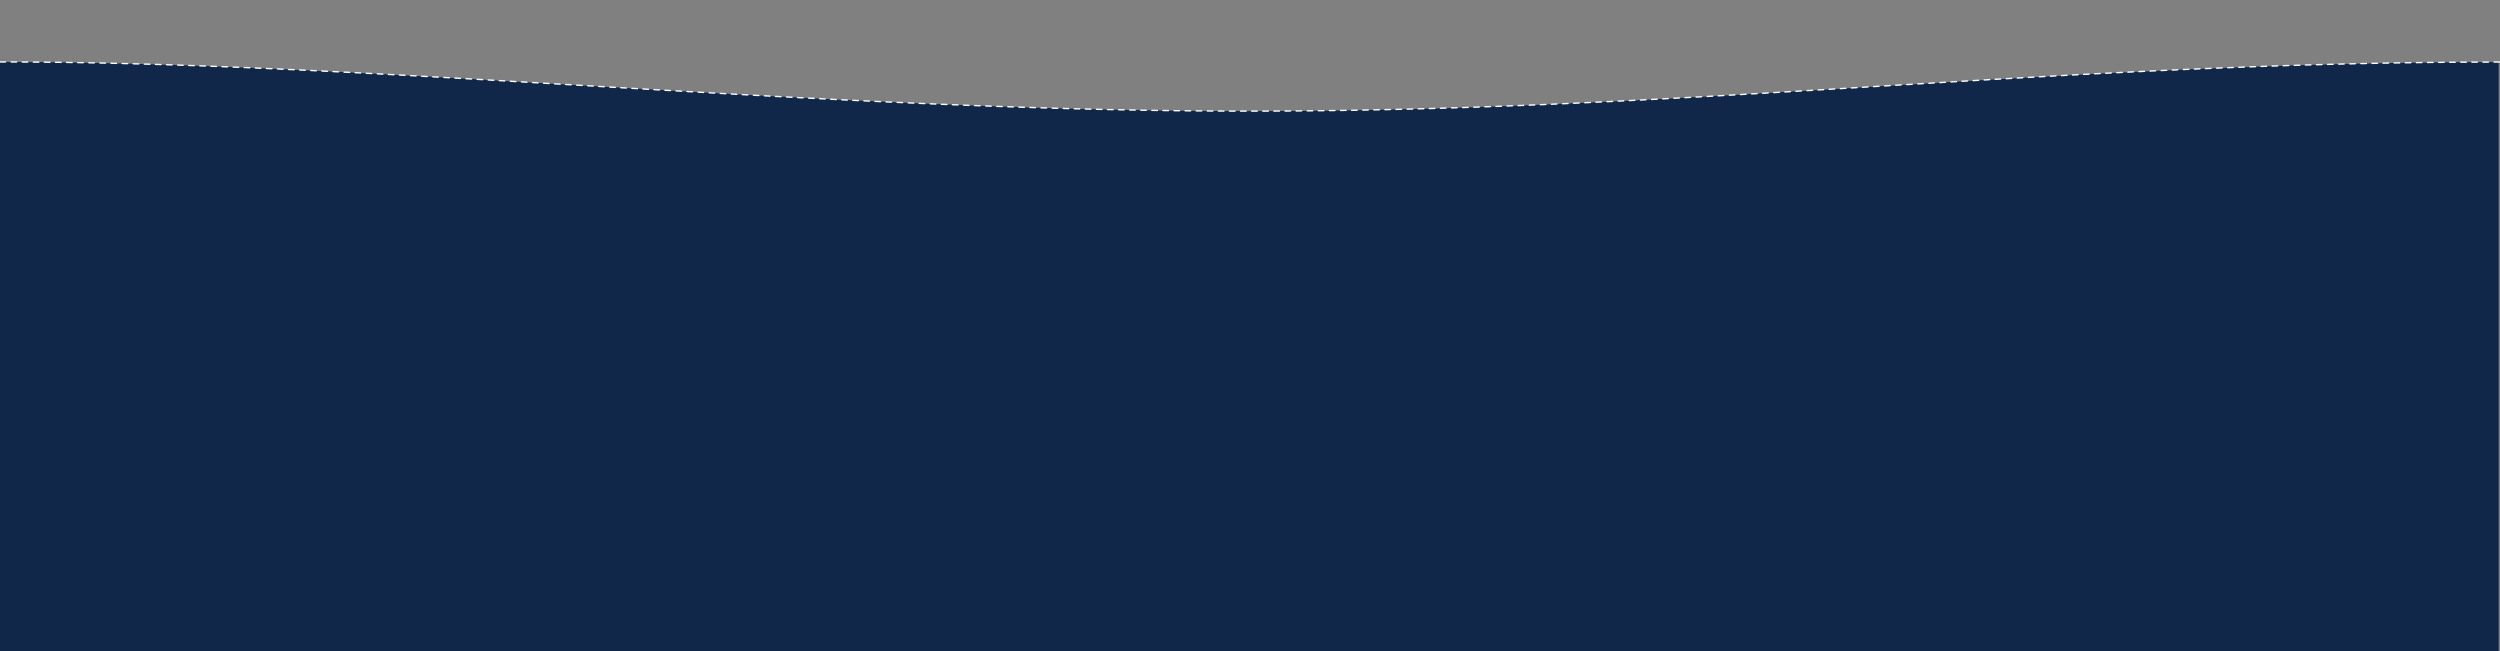 <?xml version="1.0" encoding="utf-8"?>
<!-- Generator: Adobe Illustrator 25.0.1, SVG Export Plug-In . SVG Version: 6.00 Build 0)  -->
<svg version="1.1" id="Layer_1" xmlns="http://www.w3.org/2000/svg" xmlns:xlink="http://www.w3.org/1999/xlink" x="0px" y="0px"
	 viewBox="0 0 5085.211 1325.059" style="enable-background:new 0 0 5085.211 1325.059;" xml:space="preserve">
<rect x="0" y="0" width="5085.211" height="1325.059" fill="#808080" stroke="none"/>
<style type="text/css">
	.st0{fill:#102749;}
	.st1{fill:#FFFFFF;}
	.st2{fill:none;stroke:#FFFFFF;stroke-width:2.835;stroke-linecap:round;stroke-miterlimit:6;stroke-dasharray:11.293,11.293;}
</style>
<path class="st0" d="M5082.52,126.004v1199.055H0V126.004c767.008,0,1645.04,100.038,2542.451,100.038
	c897.408,0,1638.711-99.807,2542.76-99.807"/>
<g>
	<path class="st1" d="M2546.052,227.459c-0.783,0-1.417-0.634-1.418-1.417c0-0.782,0.634-1.417,1.417-1.417
		c3.766-0.001,7.53-0.004,11.291-0.009c0.783-0.001,1.418,0.633,1.419,1.416c0.001,0.782-0.633,1.418-1.416,1.419
		C2553.584,227.455,2549.82,227.458,2546.052,227.459z M2534.76,227.457C2534.76,227.457,2534.76,227.457,2534.76,227.457
		c-3.767-0.002-7.531-0.006-11.295-0.012c-0.783-0.001-1.417-0.637-1.416-1.419c0.001-0.782,0.636-1.416,1.417-1.416
		c0.001,0,0.001,0,0.002,0c3.763,0.006,7.527,0.01,11.291,0.012c0.783,0.001,1.417,0.636,1.417,1.418
		S2535.542,227.457,2534.76,227.457z M2568.637,227.432c-0.781,0-1.415-0.632-1.417-1.415s0.631-1.418,1.415-1.42
		c3.767-0.008,7.53-0.018,11.291-0.029c0.001,0,0.003,0,0.005,0c0.78,0,1.415,0.631,1.417,1.412c0.002,0.783-0.63,1.42-1.413,1.422
		c-3.762,0.012-7.526,0.022-11.294,0.03C2568.639,227.432,2568.638,227.432,2568.637,227.432z M2512.176,227.422
		c-0.001,0-0.002,0-0.003,0c-3.764-0.01-7.527-0.021-11.291-0.033c-0.783-0.002-1.416-0.64-1.414-1.422
		c0.003-0.782,0.637-1.413,1.418-1.413c0.001,0,0.003,0,0.005,0c3.762,0.013,7.525,0.023,11.289,0.033
		c0.783,0.001,1.417,0.638,1.414,1.421C2513.592,226.79,2512.957,227.422,2512.176,227.422z M2591.222,227.361
		c-0.781,0-1.415-0.63-1.417-1.411c-0.003-0.783,0.629-1.42,1.412-1.424c3.766-0.015,7.53-0.031,11.291-0.05
		c0.002,0,0.005,0,0.007,0c0.78,0,1.414,0.63,1.418,1.411c0.004,0.783-0.628,1.42-1.41,1.424c-3.763,0.019-7.527,0.035-11.294,0.05
		C2591.226,227.361,2591.224,227.361,2591.222,227.361z M2489.596,227.346c-0.002,0-0.004,0-0.006,0
		c-3.763-0.016-7.526-0.034-11.289-0.054c-0.783-0.004-1.415-0.642-1.41-1.425c0.004-0.78,0.638-1.41,1.417-1.41
		c0.002,0,0.005,0,0.008,0c3.762,0.02,7.524,0.038,11.287,0.054c0.782,0.003,1.414,0.641,1.411,1.423
		C2491.011,226.715,2490.376,227.346,2489.596,227.346z M2613.807,227.251c-0.779,0-1.413-0.629-1.417-1.409
		c-0.004-0.783,0.626-1.421,1.41-1.426c3.766-0.022,7.529-0.045,11.291-0.071c0.003,0,0.007,0,0.01,0
		c0.778,0,1.412,0.629,1.417,1.408c0.005,0.783-0.625,1.422-1.408,1.428c-3.761,0.025-7.526,0.048-11.293,0.07
		C2613.812,227.251,2613.81,227.251,2613.807,227.251z M2467.023,227.229c-0.003,0-0.006,0-0.009,0
		c-3.763-0.023-7.525-0.047-11.287-0.074c-0.783-0.006-1.413-0.645-1.407-1.428c0.005-0.779,0.639-1.407,1.416-1.407
		c0.004,0,0.007,0,0.011,0c3.762,0.026,7.523,0.05,11.284,0.074c0.783,0.005,1.414,0.643,1.41,1.426
		C2468.435,226.6,2467.801,227.229,2467.023,227.229z M2636.392,227.1c-0.777,0-1.411-0.627-1.417-1.407
		c-0.006-0.783,0.624-1.422,1.407-1.428l11.291-0.091c0.004,0,0.009,0,0.013,0c0.778,0,1.411,0.627,1.417,1.405
		c0.007,0.783-0.623,1.423-1.406,1.43l-11.293,0.09C2636.399,227.1,2636.395,227.1,2636.392,227.1z M2444.451,227.072
		c-0.003,0-0.007,0-0.01,0c-3.761-0.03-7.523-0.061-11.284-0.094c-0.783-0.007-1.412-0.647-1.405-1.43
		c0.007-0.783,0.644-1.443,1.43-1.406c3.76,0.033,7.521,0.064,11.282,0.094c0.783,0.006,1.413,0.646,1.406,1.428
		C2445.863,226.444,2445.23,227.072,2444.451,227.072z M2658.976,226.907c-0.777,0-1.41-0.626-1.417-1.404
		c-0.008-0.783,0.621-1.424,1.404-1.431l11.291-0.111c0.005,0,0.01,0,0.016,0c0.775,0,1.408,0.625,1.416,1.403
		c0.009,0.782-0.619,1.423-1.402,1.432l-11.293,0.111C2658.985,226.907,2658.98,226.907,2658.976,226.907z M2421.887,226.875
		c-0.004,0-0.009,0-0.014,0l-11.282-0.112c-0.782-0.008-1.411-0.649-1.402-1.432c0.008-0.778,0.641-1.403,1.417-1.403
		c0.005,0,0.01,0,0.015,0l11.279,0.113c0.783,0.007,1.411,0.648,1.404,1.43C2423.297,226.25,2422.664,226.875,2421.887,226.875z
		 M2681.56,226.675c-0.775,0-1.408-0.624-1.417-1.401c-0.009-0.783,0.618-1.425,1.401-1.434c3.766-0.042,7.529-0.086,11.289-0.131
		c0.006,0,0.012,0,0.018,0c0.774,0,1.408,0.623,1.417,1.4c0.01,0.783-0.617,1.425-1.399,1.435
		c-3.762,0.045-7.526,0.089-11.293,0.131C2681.57,226.675,2681.564,226.675,2681.56,226.675z M2399.327,226.64
		c-0.005,0-0.011,0-0.016,0c-3.761-0.042-7.52-0.086-11.279-0.131c-0.783-0.009-1.41-0.652-1.4-1.435
		c0.009-0.782,0.644-1.426,1.434-1.4c3.758,0.046,7.517,0.089,11.276,0.131c0.783,0.009,1.411,0.65,1.402,1.433
		C2400.735,226.016,2400.102,226.64,2399.327,226.64z M2704.144,226.402c-0.774,0-1.407-0.623-1.418-1.399
		c-0.01-0.783,0.616-1.426,1.399-1.436l11.29-0.151c0.007,0,0.014,0,0.02,0c0.774,0,1.406,0.622,1.418,1.398
		c0.011,0.783-0.616,1.426-1.398,1.437l-11.292,0.151C2704.156,226.402,2704.149,226.402,2704.144,226.402z M2376.772,226.368
		c-0.006,0-0.012,0-0.019,0l-11.277-0.151c-0.783-0.011-1.409-0.654-1.398-1.437c0.011-0.775,0.643-1.398,1.416-1.398
		c0.007,0,0.014,0,0.021,0l11.275,0.15c0.782,0.01,1.409,0.653,1.399,1.436C2378.18,225.745,2377.547,226.368,2376.772,226.368z
		 M2726.727,226.091c-0.773,0-1.405-0.621-1.417-1.397c-0.012-0.782,0.613-1.427,1.396-1.438c3.767-0.055,7.529-0.112,11.289-0.17
		c0.769-0.051,1.428,0.611,1.439,1.396c0.013,0.783-0.612,1.427-1.395,1.439c-3.762,0.059-7.526,0.115-11.293,0.17
		C2726.74,226.091,2726.733,226.091,2726.727,226.091z M2354.22,226.057c-0.007,0-0.014,0-0.021,0l-11.276-0.169
		c-0.783-0.012-1.408-0.656-1.396-1.439c0.012-0.782,0.69-1.387,1.439-1.396l11.274,0.169c0.783,0.012,1.408,0.655,1.396,1.438
		C2355.626,225.436,2354.994,226.057,2354.22,226.057z M2749.309,225.741c-0.772,0-1.404-0.62-1.418-1.395
		c-0.012-0.782,0.612-1.427,1.395-1.44c3.767-0.061,7.529-0.125,11.291-0.19c0.008,0,0.016,0,0.024,0
		c0.771,0,1.403,0.618,1.417,1.393c0.014,0.783-0.609,1.428-1.393,1.442c-3.762,0.065-7.526,0.128-11.293,0.19
		C2749.324,225.74,2749.316,225.741,2749.309,225.741z M2331.67,225.71c-0.008,0-0.016,0-0.023,0
		c-3.759-0.061-7.518-0.123-11.276-0.187c-0.783-0.013-1.407-0.659-1.393-1.441c0.013-0.783,0.642-1.373,1.441-1.393
		c3.757,0.063,7.515,0.126,11.273,0.187c0.783,0.012,1.407,0.657,1.395,1.44C2333.075,225.09,2332.442,225.71,2331.67,225.71z
		 M2771.892,225.351c-0.771,0-1.403-0.618-1.418-1.392c-0.014-0.782,0.609-1.429,1.393-1.442c3.765-0.068,7.528-0.138,11.29-0.209
		c0.756-0.007,1.429,0.608,1.443,1.391s-0.607,1.43-1.39,1.444c-3.763,0.071-7.526,0.141-11.293,0.209
		C2771.909,225.351,2771.9,225.351,2771.892,225.351z M2309.122,225.328c-0.009,0-0.017,0-0.025,0
		c-3.759-0.067-7.518-0.135-11.275-0.205c-0.783-0.014-1.406-0.661-1.392-1.444c0.014-0.782,0.647-1.406,1.444-1.391
		c3.757,0.07,7.515,0.138,11.272,0.205c0.783,0.014,1.406,0.66,1.393,1.442C2310.525,224.708,2309.893,225.328,2309.122,225.328z
		 M2794.472,224.924c-0.77,0-1.401-0.617-1.416-1.39c-0.016-0.783,0.606-1.429,1.389-1.445l11.29-0.227
		c0.829-0.008,1.431,0.605,1.446,1.388c0.017,0.782-0.605,1.43-1.388,1.446l-11.293,0.227
		C2794.491,224.924,2794.481,224.924,2794.472,224.924z M2286.575,224.909c-0.009,0-0.018,0-0.027,0l-11.274-0.222
		c-0.782-0.016-1.404-0.663-1.389-1.445c0.016-0.783,0.667-1.418,1.446-1.389l11.271,0.222c0.783,0.015,1.405,0.661,1.39,1.444
		C2287.977,224.292,2287.346,224.909,2286.575,224.909z M2817.053,224.46c-0.769,0-1.399-0.615-1.416-1.387
		c-0.017-0.783,0.604-1.431,1.387-1.447l11.288-0.246c0.752-0.033,1.432,0.603,1.448,1.386c0.018,0.783-0.604,1.431-1.386,1.449
		l-11.29,0.246C2817.074,224.46,2817.063,224.46,2817.053,224.46z M2264.029,224.456c-0.01,0-0.02,0-0.03,0l-11.273-0.239
		c-0.783-0.017-1.403-0.665-1.386-1.448c0.017-0.783,0.7-1.398,1.447-1.386l11.271,0.239c0.782,0.016,1.404,0.664,1.387,1.446
		C2265.43,223.841,2264.799,224.456,2264.029,224.456z M2241.486,223.97c-0.011,0-0.021,0-0.032,0l-11.272-0.256
		c-0.783-0.018-1.402-0.667-1.384-1.45c0.018-0.783,0.667-1.431,1.45-1.384l11.27,0.255c0.783,0.018,1.403,0.667,1.385,1.449
		C2242.885,223.356,2242.254,223.97,2241.486,223.97z M2839.631,223.96c-0.768,0-1.398-0.613-1.416-1.385
		c-0.019-0.783,0.602-1.432,1.384-1.45c3.766-0.086,7.528-0.174,11.289-0.265c0.011,0,0.021,0,0.033,0
		c0.768,0,1.398,0.612,1.417,1.384c0.019,0.783-0.601,1.432-1.383,1.451c-3.762,0.09-7.524,0.178-11.291,0.264
		C2839.653,223.96,2839.642,223.96,2839.631,223.96z M2218.944,223.45c-0.012,0-0.023,0-0.035,0l-11.271-0.272
		c-0.782-0.02-1.401-0.669-1.382-1.452c0.019-0.783,0.666-1.383,1.452-1.382l11.269,0.272c0.783,0.019,1.402,0.669,1.383,1.451
		C2220.342,222.837,2219.71,223.45,2218.944,223.45z M2862.211,223.422c-0.767,0-1.398-0.612-1.417-1.383
		c-0.02-0.782,0.6-1.432,1.382-1.452l11.288-0.283c0.763,0.017,1.434,0.599,1.453,1.381c0.02,0.783-0.599,1.433-1.381,1.453
		l-11.29,0.283C2862.234,223.422,2862.223,223.422,2862.211,223.422z M2196.404,222.897c-0.013,0-0.025,0-0.037,0l-11.271-0.288
		c-0.783-0.02-1.401-0.671-1.381-1.454c0.021-0.783,0.639-1.404,1.454-1.38l11.269,0.287c0.783,0.02,1.401,0.671,1.381,1.453
		C2197.801,222.286,2197.17,222.897,2196.404,222.897z M2884.788,222.85c-0.766,0-1.396-0.611-1.416-1.38
		c-0.021-0.783,0.597-1.434,1.38-1.455l11.287-0.299c0.789-0.006,1.435,0.597,1.455,1.379c0.021,0.782-0.597,1.435-1.379,1.455
		l-11.289,0.3C2884.813,222.85,2884.801,222.85,2884.788,222.85z M2173.865,222.313c-0.013,0-0.025,0-0.038,0l-11.27-0.305
		c-0.782-0.021-1.4-0.673-1.378-1.456c0.022-0.783,0.686-1.371,1.456-1.379l11.268,0.305c0.783,0.021,1.4,0.672,1.379,1.455
		C2175.261,221.703,2174.631,222.313,2173.865,222.313z M2907.364,222.242c-0.765,0-1.395-0.609-1.416-1.378
		c-0.021-0.783,0.596-1.435,1.378-1.457l11.287-0.317c0.792-0.009,1.435,0.594,1.457,1.377c0.021,0.783-0.595,1.435-1.377,1.457
		l-11.289,0.317C2907.392,222.242,2907.378,222.242,2907.364,222.242z M2151.329,221.696c-0.013,0-0.027,0-0.04,0l-11.269-0.319
		c-0.782-0.022-1.398-0.675-1.376-1.458c0.022-0.782,0.673-1.408,1.458-1.376l11.267,0.319c0.783,0.022,1.399,0.674,1.377,1.457
		C2152.724,221.088,2152.093,221.696,2151.329,221.696z M2929.94,221.599c-0.764,0-1.394-0.608-1.416-1.376
		c-0.022-0.782,0.593-1.435,1.376-1.458l11.287-0.333c0.791-0.022,1.436,0.592,1.459,1.374c0.023,0.783-0.592,1.436-1.374,1.459
		l-11.29,0.334C2929.969,221.599,2929.954,221.599,2929.94,221.599z M2128.793,221.052c-0.014,0-0.028,0-0.042-0.001l-11.268-0.335
		c-0.782-0.023-1.398-0.677-1.375-1.459c0.023-0.782,0.666-1.406,1.459-1.374l11.266,0.335c0.783,0.022,1.398,0.675,1.375,1.458
		C2130.187,220.443,2129.557,221.052,2128.793,221.052z M2952.515,220.923c-0.763,0-1.393-0.606-1.416-1.374
		c-0.023-0.782,0.591-1.436,1.374-1.46l11.284-0.351c0.816-0.003,1.438,0.59,1.462,1.373s-0.59,1.437-1.373,1.461l-11.286,0.351
		C2952.544,220.923,2952.529,220.923,2952.515,220.923z M2106.261,220.375c-0.015,0-0.03,0-0.045-0.001l-11.266-0.349
		c-0.783-0.024-1.397-0.679-1.373-1.461c0.024-0.783,0.661-1.394,1.461-1.373l11.265,0.35c0.782,0.023,1.397,0.677,1.373,1.46
		C2107.653,219.769,2107.023,220.375,2106.261,220.375z M2975.089,220.213c-0.762,0-1.391-0.604-1.416-1.372
		c-0.025-0.783,0.589-1.438,1.371-1.463l11.286-0.367c0.789-0.016,1.438,0.588,1.463,1.37s-0.588,1.438-1.371,1.463l-11.286,0.368
		C2975.12,220.213,2975.104,220.213,2975.089,220.213z M2083.73,219.668c-0.016,0-0.031,0-0.046,0l-11.266-0.364
		c-0.783-0.026-1.396-0.681-1.371-1.463c0.025-0.783,0.676-1.402,1.463-1.371l11.264,0.364c0.782,0.025,1.396,0.68,1.371,1.462
		C2085.122,219.063,2084.492,219.668,2083.73,219.668z M2997.66,219.471c-0.761,0-1.39-0.604-1.415-1.37
		c-0.027-0.783,0.586-1.438,1.368-1.464l11.285-0.384c0.757-0.029,1.439,0.586,1.466,1.368c0.026,0.783-0.586,1.439-1.368,1.466
		l-11.288,0.383C2997.692,219.471,2997.676,219.471,2997.66,219.471z M2061.201,218.935c-0.016,0-0.031,0-0.047-0.001l-11.264-0.378
		c-0.783-0.026-1.395-0.683-1.369-1.465c0.026-0.782,0.682-1.4,1.464-1.369l11.263,0.378c0.782,0.026,1.396,0.682,1.369,1.464
		C2062.592,218.331,2061.962,218.935,2061.201,218.935z M3020.232,218.697c-0.76,0-1.389-0.603-1.416-1.368
		c-0.027-0.782,0.585-1.439,1.367-1.466l11.284-0.399c0.758-0.034,1.439,0.584,1.468,1.366c0.027,0.783-0.584,1.439-1.366,1.467
		l-11.286,0.399C3020.266,218.697,3020.249,218.697,3020.232,218.697z M2038.674,218.172c-0.017,0-0.033,0-0.05-0.001l-11.263-0.391
		c-0.783-0.028-1.395-0.685-1.367-1.467s0.693-1.377,1.466-1.367l11.262,0.392c0.783,0.027,1.395,0.683,1.368,1.465
		C2040.064,217.569,2039.435,218.172,2038.674,218.172z M3042.804,217.891c-0.76,0-1.389-0.601-1.416-1.366
		c-0.029-0.783,0.582-1.44,1.364-1.468l11.284-0.415c0.019,0,0.036-0.001,0.054-0.001c0.758,0,1.388,0.601,1.415,1.366
		c0.029,0.782-0.581,1.44-1.363,1.469l-11.286,0.414C3042.838,217.891,3042.82,217.891,3042.804,217.891z M2016.15,217.382
		c-0.017,0-0.035,0-0.052-0.001l-11.263-0.405c-0.782-0.028-1.393-0.686-1.365-1.468c0.029-0.782,0.703-1.393,1.468-1.366
		l11.26,0.405c0.782,0.028,1.394,0.685,1.366,1.467C2017.539,216.78,2016.91,217.382,2016.15,217.382z M3065.372,217.055
		c-0.758,0-1.387-0.6-1.415-1.364c-0.03-0.782,0.58-1.44,1.362-1.47l11.283-0.429c0.781-0.021,1.44,0.58,1.471,1.362
		c0.03,0.782-0.579,1.44-1.361,1.47l-11.285,0.43C3065.408,217.055,3065.391,217.055,3065.372,217.055z M1993.628,216.566
		c-0.018,0-0.036,0-0.054-0.001l-11.261-0.417c-0.783-0.029-1.393-0.688-1.364-1.469c0.029-0.782,0.702-1.383,1.469-1.364
		l11.26,0.418c0.782,0.028,1.393,0.686,1.364,1.469C1995.015,215.965,1994.387,216.566,1993.628,216.566z M3087.94,216.189
		c-0.757,0-1.386-0.599-1.416-1.362c-0.029-0.782,0.58-1.441,1.361-1.472l11.284-0.444c0.745-0.04,1.44,0.577,1.473,1.36
		c0.03,0.782-0.578,1.441-1.361,1.473l-11.284,0.444C3087.978,216.189,3087.959,216.189,3087.94,216.189z M1971.106,215.724
		c-0.018,0-0.036,0-0.054-0.001l-11.26-0.431c-0.782-0.03-1.392-0.688-1.362-1.471s0.684-1.385,1.471-1.362l11.259,0.431
		c0.783,0.03,1.393,0.688,1.363,1.47C1972.494,215.124,1971.865,215.724,1971.106,215.724z M3110.509,215.294
		c-0.758,0-1.386-0.597-1.417-1.36c-0.031-0.782,0.577-1.442,1.359-1.474l11.283-0.458c0.788-0.017,1.442,0.577,1.474,1.358
		c0.032,0.782-0.576,1.442-1.358,1.474l-11.283,0.459C3110.547,215.294,3110.527,215.294,3110.509,215.294z M1948.589,214.856
		c-0.019,0-0.038,0-0.057-0.001l-11.259-0.442c-0.782-0.031-1.391-0.69-1.36-1.473c0.03-0.782,0.659-1.402,1.472-1.36l11.258,0.443
		c0.782,0.031,1.391,0.689,1.36,1.472C1949.974,214.257,1949.346,214.856,1948.589,214.856z M3133.073,214.371
		c-0.756,0-1.384-0.597-1.415-1.359c-0.033-0.783,0.575-1.443,1.357-1.476l11.281-0.472c0.773-0.022,1.442,0.575,1.476,1.356
		c0.033,0.783-0.574,1.443-1.356,1.476l-11.283,0.473C3133.113,214.371,3133.093,214.371,3133.073,214.371z M1926.072,213.964
		c-0.019,0-0.038,0-0.058-0.001l-11.259-0.455c-0.782-0.032-1.39-0.692-1.358-1.475c0.032-0.782,0.698-1.405,1.474-1.358
		l11.256,0.456c0.782,0.031,1.391,0.69,1.36,1.473C1927.458,213.366,1926.829,213.964,1926.072,213.964z M3155.637,213.42
		c-0.755,0-1.383-0.596-1.415-1.358c-0.034-0.782,0.573-1.443,1.355-1.476l11.281-0.486c0.795-0.012,1.443,0.574,1.478,1.355
		c0.034,0.782-0.572,1.444-1.354,1.478l-11.283,0.486C3155.678,213.419,3155.657,213.42,3155.637,213.42z M1903.559,213.048
		c-0.02,0-0.04,0-0.06-0.001l-11.257-0.467c-0.782-0.032-1.39-0.693-1.357-1.475c0.033-0.782,0.701-1.367,1.475-1.357l11.255,0.467
		c0.783,0.032,1.39,0.693,1.358,1.475C1904.942,212.451,1904.314,213.048,1903.559,213.048z M3178.254,212.439
		c-0.755,0-1.382-0.594-1.415-1.355c-0.035-0.782,0.571-1.444,1.354-1.478l11.332-0.501c0.76-0.043,1.444,0.571,1.479,1.354
		c0.034,0.782-0.571,1.443-1.353,1.479l-11.334,0.501C3178.296,212.439,3178.274,212.439,3178.254,212.439z M1881.046,212.108
		c-0.021,0-0.041,0-0.061-0.001l-11.256-0.478c-0.782-0.033-1.389-0.694-1.355-1.476c0.033-0.782,0.688-1.398,1.477-1.356
		l11.255,0.478c0.782,0.033,1.389,0.694,1.356,1.477C1882.429,211.512,1881.802,212.108,1881.046,212.108z M3200.917,211.431
		c-0.753,0-1.38-0.594-1.414-1.354c-0.035-0.782,0.57-1.445,1.353-1.48l11.329-0.514c0.807-0.034,1.445,0.569,1.48,1.352
		c0.035,0.782-0.569,1.444-1.352,1.48l-11.331,0.514C3200.961,211.43,3200.939,211.431,3200.917,211.431z M1858.537,211.146
		c-0.021,0-0.041,0-0.062-0.001l-11.255-0.49c-0.782-0.034-1.388-0.696-1.354-1.478s0.705-1.38,1.478-1.354l11.253,0.49
		c0.782,0.034,1.389,0.695,1.355,1.478C1859.919,210.551,1859.292,211.146,1858.537,211.146z M3223.578,210.396
		c-0.753,0-1.381-0.592-1.416-1.352c-0.036-0.782,0.569-1.445,1.351-1.481l11.326-0.527c0.79-0.042,1.446,0.567,1.482,1.35
		s-0.567,1.446-1.35,1.482l-11.328,0.527C3223.621,210.396,3223.6,210.396,3223.578,210.396z M1836.029,210.162
		c-0.021,0-0.042,0-0.063-0.001l-11.254-0.5c-0.782-0.035-1.387-0.698-1.353-1.479c0.035-0.782,0.706-1.38,1.479-1.353l11.252,0.5
		c0.783,0.034,1.388,0.697,1.354,1.479C1837.41,209.568,1836.783,210.162,1836.029,210.162z M3246.231,209.338
		c-0.752,0-1.379-0.591-1.415-1.351c-0.037-0.782,0.567-1.446,1.349-1.482l11.324-0.539c0.8-0.032,1.447,0.567,1.484,1.348
		c0.037,0.782-0.566,1.446-1.349,1.484l-11.325,0.539C3246.277,209.337,3246.254,209.338,3246.231,209.338z M1813.523,209.157
		c-0.022,0-0.043,0-0.065-0.001l-11.252-0.51c-0.782-0.036-1.387-0.699-1.352-1.481c0.036-0.782,0.687-1.386,1.481-1.352
		l11.251,0.51c0.782,0.035,1.388,0.698,1.352,1.48C1814.904,208.563,1814.277,209.157,1813.523,209.157z M3268.879,208.255
		c-0.751,0-1.377-0.59-1.414-1.35c-0.038-0.782,0.565-1.446,1.348-1.483l11.321-0.549c0.771-0.056,1.447,0.564,1.485,1.347
		c0.038,0.782-0.565,1.446-1.347,1.485l-11.323,0.549C3268.926,208.254,3268.902,208.255,3268.879,208.255z M1791.02,208.131
		c-0.022,0-0.044,0-0.066-0.001l-11.252-0.521c-0.782-0.036-1.386-0.699-1.35-1.481c0.036-0.783,0.71-1.392,1.482-1.351l11.25,0.521
		c0.782,0.036,1.386,0.699,1.351,1.481C1792.399,207.539,1791.773,208.131,1791.02,208.131z M3291.522,207.15
		c-0.751,0-1.378-0.589-1.415-1.348c-0.038-0.782,0.564-1.447,1.346-1.485l11.319-0.561c0.768-0.038,1.447,0.564,1.486,1.346
		c0.038,0.782-0.563,1.447-1.346,1.486l-11.319,0.561C3291.569,207.149,3291.546,207.15,3291.522,207.15z M1768.519,207.085
		c-0.023,0-0.045,0-0.068-0.001l-11.251-0.53c-0.782-0.037-1.385-0.7-1.349-1.482c0.037-0.782,0.711-1.384,1.483-1.349l11.249,0.53
		c0.782,0.037,1.386,0.7,1.35,1.482C1769.897,206.493,1769.271,207.085,1768.519,207.085z M3314.158,206.023
		c-0.75,0-1.376-0.588-1.413-1.346c-0.04-0.782,0.562-1.448,1.344-1.487l11.315-0.571c0.813-0.04,1.449,0.562,1.488,1.344
		c0.04,0.782-0.562,1.448-1.344,1.487l-11.317,0.571C3314.207,206.023,3314.183,206.023,3314.158,206.023z M1746.02,206.021
		c-0.023,0-0.046,0-0.069-0.001l-11.249-0.54c-0.783-0.038-1.386-0.702-1.348-1.484c0.039-0.782,0.72-1.392,1.484-1.347
		l11.248,0.539c0.782,0.038,1.386,0.702,1.348,1.484C1747.398,205.43,1746.771,206.021,1746.02,206.021z M1723.523,204.937
		c-0.023,0-0.046,0-0.07-0.001l-11.248-0.548c-0.782-0.039-1.385-0.703-1.347-1.486c0.039-0.781,0.697-1.381,1.485-1.346
		l11.247,0.548c0.782,0.038,1.385,0.703,1.347,1.485C1724.9,204.347,1724.274,204.937,1723.523,204.937z M3336.79,204.875
		c-0.749,0-1.375-0.588-1.413-1.345c-0.04-0.782,0.561-1.448,1.343-1.488l11.312-0.581c0.792-0.035,1.449,0.56,1.488,1.342
		c0.041,0.782-0.561,1.448-1.342,1.489l-11.314,0.582C3336.84,204.875,3336.814,204.875,3336.79,204.875z M1701.028,203.836
		c-0.023,0-0.047,0-0.071-0.002l-11.248-0.557c-0.782-0.039-1.384-0.705-1.345-1.486s0.721-1.376,1.486-1.346l11.246,0.558
		c0.782,0.039,1.385,0.704,1.346,1.485C1702.405,203.247,1701.778,203.836,1701.028,203.836z M3359.416,203.708
		c-0.749,0-1.374-0.587-1.414-1.344c-0.04-0.781,0.561-1.448,1.342-1.489l11.312-0.591c0.771-0.034,1.449,0.56,1.49,1.341
		c0.04,0.782-0.561,1.449-1.342,1.49l-11.312,0.591C3359.466,203.707,3359.441,203.708,3359.416,203.708z M1678.535,202.717
		c-0.024,0-0.048-0.001-0.072-0.002l-11.246-0.565c-0.782-0.04-1.384-0.706-1.345-1.488c0.04-0.782,0.707-1.383,1.488-1.344
		l11.245,0.566c0.782,0.039,1.384,0.705,1.345,1.487C1679.912,202.128,1679.286,202.717,1678.535,202.717z M3382.038,202.521
		c-0.749,0-1.375-0.586-1.415-1.343c-0.041-0.782,0.56-1.449,1.341-1.49l11.309-0.601c0.763-0.043,1.449,0.558,1.49,1.34
		c0.042,0.781-0.558,1.449-1.34,1.491l-11.309,0.6C3382.089,202.52,3382.063,202.521,3382.038,202.521z M1656.045,201.583
		c-0.024,0-0.048-0.001-0.073-0.002l-11.246-0.574c-0.782-0.04-1.383-0.707-1.343-1.488c0.041-0.782,0.723-1.372,1.488-1.343
		l11.245,0.573c0.782,0.04,1.383,0.706,1.344,1.488C1657.421,200.995,1656.795,201.583,1656.045,201.583z M3404.654,201.315
		c-0.748,0-1.374-0.585-1.415-1.341c-0.041-0.782,0.558-1.45,1.34-1.491l11.306-0.609c0.781-0.04,1.45,0.557,1.492,1.338
		c0.042,0.782-0.558,1.45-1.34,1.492l-11.306,0.609C3404.706,201.314,3404.68,201.315,3404.654,201.315z M1633.556,200.432
		c-0.024,0-0.049,0-0.073-0.002l-11.245-0.581c-0.781-0.041-1.382-0.707-1.342-1.489s0.715-1.364,1.489-1.343l11.243,0.582
		c0.782,0.04,1.383,0.707,1.343,1.488C1634.932,199.844,1634.306,200.432,1633.556,200.432z M3427.265,200.092
		c-0.748,0-1.373-0.585-1.414-1.341c-0.043-0.781,0.556-1.449,1.338-1.492l11.303-0.618c0.776-0.04,1.45,0.556,1.492,1.338
		c0.043,0.781-0.556,1.45-1.338,1.493l-11.303,0.618C3427.316,200.092,3427.291,200.092,3427.265,200.092z M1611.07,199.267
		c-0.025,0-0.05,0-0.075-0.002l-11.244-0.588c-0.782-0.042-1.382-0.708-1.341-1.49c0.042-0.782,0.711-1.374,1.49-1.341l11.243,0.588
		c0.781,0.041,1.382,0.708,1.342,1.489C1612.445,198.68,1611.819,199.267,1611.07,199.267z M3449.869,198.853
		c-0.747,0-1.373-0.584-1.414-1.339c-0.044-0.781,0.556-1.45,1.337-1.493l11.3-0.626c0.777-0.039,1.45,0.555,1.493,1.337
		c0.044,0.782-0.555,1.451-1.337,1.494l-11.3,0.626C3449.922,198.853,3449.896,198.853,3449.869,198.853z M1588.584,198.087
		c-0.025,0-0.051-0.001-0.076-0.002l-11.241-0.595c-0.782-0.042-1.382-0.709-1.34-1.491s0.716-1.376,1.49-1.34l11.242,0.595
		c0.782,0.042,1.382,0.709,1.34,1.491C1589.959,197.5,1589.333,198.087,1588.584,198.087z M3472.469,197.599
		c-0.747,0-1.372-0.584-1.414-1.338c-0.044-0.782,0.555-1.451,1.336-1.494l11.297-0.633c0.786-0.035,1.451,0.554,1.495,1.335
		c0.044,0.781-0.554,1.451-1.335,1.495l-11.299,0.634C3472.522,197.598,3472.495,197.599,3472.469,197.599z M1566.102,196.892
		c-0.025,0-0.051,0-0.076-0.002l-11.241-0.602c-0.782-0.042-1.381-0.709-1.339-1.491c0.042-0.783,0.736-1.385,1.491-1.339
		l11.24,0.601c0.781,0.042,1.381,0.709,1.34,1.491C1567.477,196.306,1566.851,196.892,1566.102,196.892z M3495.063,196.33
		c-0.745,0-1.371-0.583-1.413-1.337c-0.044-0.782,0.554-1.451,1.335-1.496l11.296-0.639c0.819-0.052,1.45,0.554,1.495,1.335
		c0.045,0.782-0.554,1.451-1.335,1.496l-11.296,0.639C3495.118,196.329,3495.091,196.33,3495.063,196.33z M1543.623,195.686
		c-0.026,0-0.051,0-0.077-0.002l-11.24-0.608c-0.781-0.043-1.38-0.711-1.338-1.492c0.042-0.781,0.718-1.389,1.492-1.339
		l11.239,0.608c0.782,0.042,1.381,0.71,1.339,1.492C1544.996,195.101,1544.371,195.686,1543.623,195.686z M3517.653,195.046
		c-0.746,0-1.371-0.582-1.414-1.337c-0.045-0.782,0.553-1.451,1.334-1.496l11.293-0.646c0.771-0.039,1.452,0.553,1.496,1.333
		c0.045,0.782-0.553,1.452-1.334,1.497l-11.293,0.646C3517.708,195.045,3517.681,195.046,3517.653,195.046z M1521.145,194.467
		c-0.026,0-0.052,0-0.078-0.002l-11.239-0.614c-0.782-0.043-1.38-0.711-1.338-1.493c0.043-0.782,0.706-1.373,1.493-1.337
		l11.237,0.614c0.782,0.042,1.381,0.71,1.339,1.492C1522.518,193.882,1521.892,194.467,1521.145,194.467z M3540.237,193.751
		c-0.746,0-1.371-0.582-1.414-1.336c-0.045-0.781,0.552-1.452,1.333-1.497l11.29-0.652c0.746-0.045,1.451,0.55,1.497,1.333
		c0.045,0.781-0.551,1.452-1.333,1.497l-11.291,0.652C3540.292,193.75,3540.265,193.751,3540.237,193.751z M1498.668,193.237
		c-0.026,0-0.053,0-0.08-0.002l-11.237-0.62c-0.782-0.043-1.38-0.712-1.337-1.493c0.043-0.782,0.721-1.379,1.494-1.337l11.237,0.62
		c0.782,0.042,1.381,0.711,1.337,1.493C1500.041,192.652,1499.416,193.237,1498.668,193.237z M3562.816,192.444
		c-0.745,0-1.37-0.581-1.414-1.335c-0.046-0.781,0.551-1.452,1.333-1.498l11.286-0.657c0.792-0.034,1.452,0.551,1.498,1.333
		s-0.551,1.452-1.332,1.498l-11.288,0.658C3562.872,192.444,3562.845,192.444,3562.816,192.444z M1476.193,191.996
		c-0.026,0-0.053,0-0.079-0.002l-11.237-0.625c-0.782-0.044-1.38-0.712-1.336-1.495c0.043-0.78,0.705-1.377,1.494-1.336
		l11.236,0.624c0.782,0.043,1.38,0.713,1.337,1.494C1477.565,191.412,1476.94,191.996,1476.193,191.996z M3585.39,191.127
		c-0.745,0-1.37-0.581-1.414-1.335c-0.046-0.781,0.551-1.452,1.332-1.497l11.285-0.663c0.815-0.051,1.452,0.551,1.498,1.332
		c0.046,0.782-0.551,1.453-1.332,1.499l-11.285,0.662C3585.445,191.126,3585.417,191.127,3585.39,191.127z M1453.721,190.745
		c-0.026,0-0.053-0.001-0.08-0.002l-11.236-0.629c-0.781-0.044-1.379-0.713-1.335-1.495c0.043-0.78,0.703-1.38,1.494-1.335
		l11.235,0.629c0.782,0.043,1.38,0.712,1.336,1.494C1455.093,190.16,1454.468,190.745,1453.721,190.745z M3607.958,189.8
		c-0.745,0-1.369-0.581-1.414-1.334c-0.046-0.781,0.55-1.452,1.331-1.499l11.283-0.667c0.776-0.04,1.452,0.55,1.499,1.331
		c0.046,0.781-0.55,1.453-1.331,1.499l-11.283,0.667C3608.015,189.799,3607.986,189.8,3607.958,189.8z M1431.252,189.483
		c-0.026,0-0.053-0.001-0.081-0.002l-11.235-0.634c-0.781-0.044-1.379-0.713-1.335-1.495c0.043-0.782,0.718-1.381,1.495-1.335
		l11.234,0.633c0.782,0.043,1.38,0.713,1.335,1.494C1432.624,188.899,1431.998,189.483,1431.252,189.483z M3630.521,188.464
		c-0.745,0-1.369-0.581-1.414-1.333c-0.047-0.781,0.55-1.453,1.331-1.499l11.28-0.671c0.764-0.056,1.452,0.549,1.499,1.331
		c0.046,0.782-0.549,1.453-1.33,1.5l-11.281,0.671C3630.578,188.463,3630.55,188.464,3630.521,188.464z M1408.783,188.214
		c-0.027,0-0.054,0-0.082-0.002l-11.234-0.638c-0.781-0.045-1.379-0.714-1.334-1.496c0.044-0.781,0.707-1.374,1.496-1.334
		l11.234,0.637c0.781,0.044,1.379,0.714,1.335,1.496C1410.154,187.631,1409.529,188.214,1408.783,188.214z M3653.081,187.121
		c-0.744,0-1.368-0.581-1.413-1.333c-0.046-0.782,0.549-1.453,1.33-1.499l11.277-0.674c0.785-0.061,1.453,0.549,1.5,1.33
		c0.047,0.781-0.549,1.453-1.33,1.5l-11.278,0.674C3653.139,187.12,3653.109,187.121,3653.081,187.121z M1386.316,186.937
		c-0.027,0-0.054-0.001-0.082-0.002l-11.232-0.642c-0.781-0.044-1.378-0.714-1.334-1.496c0.045-0.783,0.722-1.375,1.497-1.334
		l11.232,0.641c0.781,0.045,1.379,0.715,1.334,1.496C1387.687,186.355,1387.062,186.937,1386.316,186.937z M3675.635,185.77
		c-0.744,0-1.368-0.58-1.413-1.333c-0.047-0.781,0.549-1.452,1.33-1.499l11.275-0.678c0.804-0.033,1.452,0.549,1.5,1.33
		c0.047,0.781-0.549,1.453-1.33,1.5l-11.275,0.677C3675.692,185.769,3675.663,185.77,3675.635,185.77z M1363.851,185.653
		c-0.027,0-0.054-0.001-0.082-0.002l-11.232-0.645c-0.781-0.044-1.378-0.714-1.333-1.496s0.703-1.376,1.496-1.334l11.231,0.645
		c0.782,0.045,1.379,0.715,1.334,1.496C1365.222,185.07,1364.597,185.653,1363.851,185.653z M3698.185,184.415
		c-0.743,0-1.368-0.58-1.413-1.332c-0.047-0.781,0.548-1.453,1.329-1.5l11.272-0.68c0.793-0.047,1.453,0.549,1.501,1.33
		c0.047,0.781-0.548,1.453-1.33,1.5l-11.272,0.679C3698.242,184.414,3698.213,184.415,3698.185,184.415z M1341.389,184.362
		c-0.027,0-0.055-0.001-0.083-0.002l-11.231-0.647c-0.781-0.045-1.378-0.716-1.333-1.497c0.045-0.782,0.708-1.379,1.497-1.334
		l11.23,0.648c0.782,0.045,1.379,0.715,1.334,1.497C1342.76,183.779,1342.135,184.362,1341.389,184.362z M1318.928,183.064
		c-0.028,0-0.055,0-0.083-0.002l-11.23-0.65c-0.781-0.045-1.378-0.715-1.333-1.497c0.046-0.783,0.727-1.378,1.498-1.333
		l11.229,0.649c0.782,0.046,1.379,0.716,1.334,1.497C1320.297,182.482,1319.673,183.064,1318.928,183.064z M3720.729,183.054
		c-0.743,0-1.367-0.58-1.413-1.332c-0.047-0.781,0.548-1.453,1.329-1.5l11.271-0.681c0.761-0.058,1.453,0.547,1.501,1.329
		c0.048,0.781-0.548,1.453-1.329,1.5l-11.271,0.682C3720.787,183.053,3720.758,183.054,3720.729,183.054z M1296.467,181.763
		c-0.027,0-0.055,0-0.083-0.002l-11.229-0.652c-0.781-0.045-1.378-0.716-1.333-1.498c0.046-0.781,0.714-1.374,1.498-1.333
		l11.229,0.652c0.781,0.046,1.378,0.716,1.333,1.498C1297.837,181.182,1297.213,181.763,1296.467,181.763z M3743.269,181.69
		c-0.743,0-1.367-0.58-1.413-1.332c-0.047-0.781,0.548-1.453,1.329-1.5l11.269-0.683c0.778-0.057,1.453,0.547,1.501,1.329
		c0.048,0.781-0.548,1.453-1.329,1.501l-11.269,0.683C3743.327,181.689,3743.298,181.69,3743.269,181.69z M1274.009,180.458
		c-0.027,0-0.055-0.001-0.083-0.002l-11.229-0.654c-0.782-0.046-1.378-0.716-1.332-1.499c0.044-0.781,0.712-1.38,1.497-1.333
		l11.228,0.655c0.782,0.045,1.378,0.716,1.333,1.498C1275.38,179.877,1274.755,180.458,1274.009,180.458z M3765.806,180.324
		c-0.744,0-1.369-0.58-1.415-1.332c-0.047-0.781,0.548-1.453,1.329-1.501l11.266-0.684c0.811-0.053,1.453,0.548,1.501,1.329
		c0.047,0.781-0.548,1.453-1.329,1.501l-11.266,0.684C3765.862,180.323,3765.834,180.324,3765.806,180.324z M1251.554,179.149
		c-0.028,0-0.056,0-0.084-0.002l-11.228-0.656c-0.781-0.045-1.377-0.716-1.332-1.498c0.046-0.781,0.727-1.373,1.498-1.333
		l11.228,0.656c0.781,0.046,1.378,0.716,1.333,1.498C1252.924,178.567,1252.299,179.149,1251.554,179.149z M3788.336,178.955
		c-0.744,0-1.368-0.58-1.414-1.332c-0.047-0.781,0.548-1.453,1.329-1.501l11.264-0.684c0.776-0.049,1.453,0.546,1.501,1.329
		c0.047,0.781-0.548,1.453-1.329,1.5l-11.264,0.685C3788.394,178.954,3788.364,178.955,3788.336,178.955z M1229.1,177.837
		c-0.028,0-0.056,0-0.084-0.002l-11.227-0.657c-0.782-0.045-1.378-0.716-1.333-1.498c0.046-0.781,0.715-1.375,1.498-1.332
		l11.228,0.656c0.781,0.046,1.378,0.717,1.332,1.498C1230.47,177.256,1229.845,177.837,1229.1,177.837z M3810.861,177.586
		c-0.744,0-1.368-0.579-1.414-1.331c-0.048-0.782,0.548-1.454,1.329-1.501l11.26-0.685c0.771-0.035,1.455,0.548,1.502,1.329
		s-0.548,1.453-1.329,1.501l-11.261,0.685C3810.919,177.585,3810.89,177.586,3810.861,177.586z M1206.647,176.523
		c-0.028,0-0.056-0.001-0.084-0.002l-11.227-0.657c-0.782-0.046-1.378-0.717-1.333-1.499c0.047-0.781,0.721-1.363,1.499-1.333
		l11.226,0.658c0.781,0.045,1.377,0.716,1.332,1.498C1208.017,175.942,1207.392,176.523,1206.647,176.523z M3833.384,176.217
		c-0.744,0-1.368-0.579-1.414-1.332c-0.048-0.782,0.548-1.454,1.329-1.501l11.259-0.684c0.769-0.054,1.454,0.547,1.501,1.329
		c0.048,0.781-0.548,1.454-1.329,1.5l-11.259,0.685C3833.441,176.216,3833.412,176.217,3833.384,176.217z M1184.196,175.208
		c-0.028,0-0.056-0.001-0.084-0.002l-11.225-0.657c-0.782-0.046-1.378-0.717-1.333-1.498c0.045-0.782,0.71-1.379,1.498-1.333
		l11.225,0.658c0.781,0.045,1.378,0.716,1.333,1.498C1185.565,174.627,1184.941,175.208,1184.196,175.208z M3855.9,174.85
		c-0.743,0-1.367-0.58-1.413-1.332c-0.047-0.781,0.548-1.453,1.329-1.5l11.258-0.683c0.807-0.041,1.453,0.548,1.501,1.329
		c0.047,0.782-0.548,1.454-1.329,1.501l-11.258,0.683C3855.959,174.849,3855.93,174.85,3855.9,174.85z M1161.746,173.894
		c-0.028,0-0.057-0.001-0.085-0.002l-11.224-0.658c-0.782-0.045-1.378-0.716-1.333-1.498c0.047-0.781,0.7-1.374,1.499-1.332
		l11.224,0.658c0.781,0.045,1.377,0.716,1.332,1.498C1163.115,173.312,1162.491,173.894,1161.746,173.894z M3878.414,173.484
		c-0.743,0-1.367-0.58-1.413-1.332c-0.047-0.782,0.548-1.454,1.329-1.5l11.255-0.682c0.775-0.041,1.453,0.548,1.501,1.33
		c0.047,0.781-0.548,1.453-1.329,1.5l-11.255,0.681C3878.473,173.483,3878.443,173.484,3878.414,173.484z M1139.298,172.579
		c-0.028,0-0.057-0.001-0.085-0.002l-11.223-0.657c-0.782-0.046-1.378-0.716-1.333-1.499c0.045-0.781,0.706-1.375,1.498-1.333
		l11.224,0.658c0.781,0.045,1.378,0.717,1.332,1.498C1140.667,171.998,1140.042,172.579,1139.298,172.579z M3900.922,172.123
		c-0.743,0-1.367-0.58-1.413-1.332c-0.047-0.781,0.549-1.453,1.33-1.5l11.253-0.68c0.79-0.048,1.453,0.548,1.5,1.33
		c0.047,0.782-0.548,1.453-1.329,1.5l-11.254,0.679C3900.979,172.122,3900.951,172.123,3900.922,172.123z M1116.85,171.265
		c-0.028,0-0.056,0-0.084-0.002l-11.223-0.655c-0.782-0.046-1.378-0.716-1.333-1.499c0.045-0.781,0.71-1.376,1.498-1.333
		l11.223,0.656c0.781,0.046,1.377,0.716,1.332,1.498C1118.22,170.684,1117.595,171.265,1116.85,171.265z M3923.428,170.766
		c-0.744,0-1.368-0.58-1.414-1.332c-0.047-0.782,0.549-1.453,1.33-1.5l11.251-0.676c0.81-0.053,1.453,0.548,1.5,1.329
		c0.047,0.782-0.549,1.453-1.33,1.5l-11.251,0.677C3923.485,170.765,3923.456,170.766,3923.428,170.766z M1094.405,169.954
		c-0.028,0-0.056-0.001-0.084-0.002l-11.222-0.654c-0.781-0.046-1.378-0.716-1.333-1.498c0.046-0.782,0.713-1.382,1.498-1.333
		l11.222,0.654c0.781,0.045,1.378,0.716,1.333,1.498C1095.774,169.372,1095.15,169.954,1094.405,169.954z M3945.929,169.414
		c-0.745,0-1.369-0.58-1.414-1.333c-0.047-0.782,0.549-1.453,1.33-1.5l11.248-0.674c0.808-0.049,1.453,0.549,1.5,1.33
		c0.047,0.782-0.549,1.453-1.33,1.5l-11.248,0.674C3945.986,169.413,3945.957,169.414,3945.929,169.414z M1071.908,168.643
		c-0.028,0-0.056,0-0.084-0.002l-11.274-0.656c-0.781-0.045-1.378-0.715-1.333-1.498c0.045-0.781,0.712-1.374,1.497-1.333
		l11.274,0.657c0.782,0.045,1.378,0.715,1.333,1.497C1073.278,168.061,1072.653,168.643,1071.908,168.643z M3968.424,168.068
		c-0.744,0-1.369-0.58-1.414-1.333c-0.046-0.781,0.55-1.453,1.331-1.5l11.247-0.67c0.779-0.039,1.452,0.549,1.499,1.331
		c0.047,0.781-0.55,1.453-1.331,1.499l-11.247,0.67C3968.48,168.067,3968.452,168.068,3968.424,168.068z M1049.36,167.332
		c-0.028,0-0.056-0.001-0.084-0.002l-11.274-0.654c-0.782-0.045-1.378-0.716-1.333-1.497c0.045-0.781,0.709-1.376,1.497-1.333
		l11.275,0.654c0.782,0.045,1.379,0.716,1.333,1.497C1050.729,166.75,1050.105,167.332,1049.36,167.332z M3990.917,166.729
		c-0.745,0-1.369-0.581-1.414-1.333c-0.046-0.781,0.55-1.453,1.331-1.499l11.246-0.666c0.769-0.036,1.452,0.55,1.498,1.331
		c0.046,0.782-0.55,1.453-1.331,1.499l-11.245,0.666C3990.973,166.729,3990.944,166.729,3990.917,166.729z M1026.811,166.025
		c-0.027,0-0.055-0.001-0.083-0.002l-11.274-0.652c-0.782-0.045-1.378-0.715-1.333-1.497c0.045-0.781,0.714-1.374,1.497-1.333
		l11.274,0.651c0.782,0.045,1.379,0.715,1.334,1.497C1028.181,165.443,1027.557,166.025,1026.811,166.025z M4013.405,165.399
		c-0.745,0-1.37-0.581-1.414-1.334c-0.046-0.781,0.551-1.453,1.332-1.498l11.243-0.662c0.764-0.042,1.452,0.551,1.498,1.332
		s-0.551,1.452-1.332,1.498l-11.243,0.662C4013.462,165.399,4013.434,165.399,4013.405,165.399z M1004.263,164.724
		c-0.028,0-0.055-0.001-0.083-0.002l-11.275-0.648c-0.781-0.045-1.379-0.715-1.334-1.496s0.705-1.371,1.497-1.334l11.275,0.649
		c0.781,0.045,1.379,0.715,1.334,1.496C1005.633,164.142,1005.008,164.724,1004.263,164.724z M4035.891,164.079
		c-0.744,0-1.369-0.582-1.413-1.334c-0.046-0.782,0.551-1.453,1.332-1.498l11.241-0.657c0.812-0.043,1.452,0.552,1.498,1.333
		c0.046,0.782-0.551,1.453-1.332,1.499l-11.241,0.656C4035.947,164.078,4035.919,164.079,4035.891,164.079z M981.711,163.429
		c-0.027,0-0.054,0-0.082-0.002l-11.274-0.645c-0.782-0.045-1.379-0.715-1.334-1.497c0.044-0.782,0.712-1.396,1.496-1.334
		l11.275,0.645c0.781,0.045,1.379,0.715,1.334,1.497C983.083,162.847,982.458,163.429,981.711,163.429z M4058.372,162.768
		c-0.745,0-1.37-0.582-1.414-1.335c-0.045-0.781,0.551-1.452,1.333-1.498l11.238-0.65c0.79-0.049,1.452,0.552,1.497,1.333
		s-0.552,1.451-1.334,1.497l-11.237,0.651C4058.428,162.767,4058.4,162.768,4058.372,162.768z M959.163,162.141
		c-0.027,0-0.054,0-0.082-0.002l-11.275-0.642c-0.782-0.044-1.379-0.714-1.335-1.496c0.044-0.781,0.729-1.368,1.496-1.335
		l11.275,0.641c0.781,0.044,1.379,0.714,1.334,1.496C960.534,161.558,959.909,162.141,959.163,162.141z M4080.849,161.468
		c-0.746,0-1.37-0.582-1.414-1.336c-0.045-0.781,0.552-1.451,1.333-1.497l11.237-0.646c0.74-0.04,1.452,0.551,1.496,1.334
		c0.045,0.782-0.553,1.452-1.334,1.496l-11.236,0.646C4080.903,161.468,4080.876,161.468,4080.849,161.468z M936.611,160.861
		c-0.027,0-0.054-0.001-0.082-0.002l-11.274-0.637c-0.782-0.044-1.38-0.714-1.335-1.495c0.044-0.782,0.711-1.396,1.495-1.335
		l11.275,0.637c0.782,0.044,1.379,0.714,1.335,1.495C937.982,160.278,937.357,160.861,936.611,160.861z M4103.323,160.181
		c-0.746,0-1.371-0.583-1.414-1.336c-0.045-0.782,0.553-1.452,1.334-1.497l11.237-0.639c0.814-0.04,1.451,0.554,1.495,1.334
		c0.045,0.782-0.553,1.451-1.335,1.496l-11.236,0.639C4103.377,160.18,4103.351,160.181,4103.323,160.181z M914.061,159.589
		c-0.027,0-0.054-0.001-0.081-0.002l-11.275-0.632c-0.782-0.044-1.38-0.712-1.336-1.495c0.044-0.781,0.709-1.372,1.495-1.335
		l11.275,0.632c0.781,0.044,1.379,0.713,1.336,1.495C915.433,159.005,914.808,159.589,914.061,159.589z M4125.791,158.906
		c-0.746,0-1.371-0.583-1.413-1.337c-0.045-0.782,0.554-1.451,1.335-1.496l11.235-0.632c0.775-0.042,1.45,0.553,1.494,1.335
		s-0.554,1.451-1.336,1.495l-11.233,0.632C4125.846,158.905,4125.818,158.906,4125.791,158.906z M891.512,158.327
		c-0.027,0-0.054-0.001-0.081-0.002l-11.276-0.627c-0.782-0.043-1.38-0.712-1.337-1.494c0.044-0.782,0.72-1.373,1.494-1.337
		l11.276,0.627c0.782,0.043,1.38,0.712,1.337,1.494C892.883,157.743,892.258,158.327,891.512,158.327z M4148.259,157.645
		c-0.746,0-1.371-0.583-1.413-1.338c-0.044-0.782,0.555-1.451,1.336-1.495l11.231-0.625c0.812-0.039,1.451,0.555,1.494,1.337
		c0.044,0.782-0.555,1.451-1.337,1.494l-11.23,0.625C4148.312,157.645,4148.286,157.645,4148.259,157.645z M868.959,157.076
		c-0.026,0-0.053-0.001-0.079-0.002l-11.276-0.621c-0.781-0.043-1.38-0.712-1.337-1.493c0.043-0.781,0.687-1.391,1.493-1.337
		l11.277,0.621c0.781,0.043,1.38,0.712,1.337,1.494C870.332,156.492,869.707,157.076,868.959,157.076z M4170.721,156.399
		c-0.746,0-1.372-0.584-1.413-1.34c-0.044-0.781,0.556-1.45,1.337-1.493l11.23-0.617c0.78-0.033,1.451,0.556,1.493,1.338
		c0.043,0.782-0.556,1.45-1.338,1.493l-11.229,0.617C4170.773,156.398,4170.747,156.399,4170.721,156.399z M846.407,155.836
		c-0.026,0-0.052-0.001-0.078-0.002l-11.275-0.616c-0.781-0.042-1.381-0.71-1.338-1.492c0.043-0.781,0.71-1.372,1.493-1.338
		l11.275,0.615c0.782,0.043,1.381,0.711,1.338,1.493C847.781,155.251,847.154,155.836,846.407,155.836z M4193.181,155.169
		c-0.747,0-1.372-0.585-1.413-1.34c-0.043-0.782,0.557-1.45,1.338-1.493l11.229-0.609c0.778-0.042,1.449,0.558,1.491,1.339
		c0.042,0.782-0.557,1.45-1.338,1.492l-11.229,0.609C4193.233,155.168,4193.207,155.169,4193.181,155.169z M823.855,154.608
		c-0.025,0-0.051,0-0.077-0.002l-11.277-0.609c-0.782-0.042-1.381-0.709-1.339-1.491s0.718-1.378,1.492-1.339l11.278,0.609
		c0.782,0.042,1.381,0.71,1.338,1.492C825.229,154.023,824.603,154.608,823.855,154.608z M4215.638,153.956
		c-0.748,0-1.374-0.586-1.414-1.341c-0.043-0.782,0.558-1.449,1.339-1.492l11.228-0.6c0.792-0.043,1.448,0.56,1.491,1.34
		c0.041,0.781-0.559,1.449-1.341,1.491l-11.226,0.6C4215.688,153.956,4215.663,153.956,4215.638,153.956z M801.302,153.394
		c-0.025,0-0.051,0-0.077-0.002l-11.276-0.601c-0.782-0.042-1.382-0.709-1.34-1.492c0.042-0.781,0.695-1.385,1.491-1.34
		l11.277,0.602c0.782,0.042,1.382,0.71,1.34,1.491C802.675,152.808,802.05,153.394,801.302,153.394z M4238.091,152.76
		c-0.749,0-1.374-0.586-1.415-1.343c-0.041-0.782,0.56-1.449,1.342-1.49l11.226-0.591c0.8-0.046,1.449,0.56,1.489,1.341
		c0.042,0.782-0.559,1.449-1.341,1.49l-11.225,0.591C4238.142,152.759,4238.116,152.76,4238.091,152.76z M778.747,152.194
		c-0.025,0-0.051-0.001-0.076-0.002l-11.276-0.595c-0.782-0.041-1.382-0.708-1.341-1.49c0.041-0.782,0.703-1.383,1.489-1.341
		l11.278,0.595c0.782,0.042,1.382,0.709,1.341,1.491C780.122,151.607,779.496,152.194,778.747,152.194z M4260.593,151.579
		c-0.749,0-1.375-0.587-1.415-1.344c-0.04-0.782,0.561-1.449,1.343-1.489l11.277-0.584c0.783-0.037,1.449,0.56,1.488,1.343
		c0.041,0.782-0.561,1.448-1.342,1.489l-11.277,0.583C4260.643,151.579,4260.617,151.579,4260.593,151.579z M756.192,151.009
		c-0.025,0-0.05-0.001-0.075-0.002l-11.278-0.587c-0.782-0.041-1.382-0.707-1.342-1.489c0.04-0.782,0.719-1.368,1.489-1.343
		l11.279,0.587c0.782,0.041,1.383,0.708,1.342,1.49C757.567,150.422,756.941,151.009,756.192,151.009z M4283.146,150.416
		c-0.75,0-1.376-0.588-1.415-1.345c-0.04-0.782,0.562-1.448,1.344-1.488l11.279-0.575c0.744-0.029,1.447,0.562,1.487,1.345
		c0.039,0.782-0.562,1.447-1.345,1.487l-11.277,0.574C4283.195,150.416,4283.171,150.416,4283.146,150.416z M733.636,149.84
		c-0.025,0-0.05,0-0.075-0.002l-11.277-0.578c-0.782-0.04-1.383-0.706-1.343-1.488c0.04-0.781,0.708-1.369,1.488-1.344l11.278,0.578
		c0.782,0.041,1.383,0.707,1.343,1.489C735.011,149.252,734.385,149.84,733.636,149.84z M4305.703,149.272
		c-0.75,0-1.377-0.588-1.415-1.346c-0.039-0.782,0.562-1.448,1.345-1.487l11.279-0.564c0.804-0.042,1.447,0.564,1.486,1.346
		s-0.563,1.447-1.346,1.486l-11.277,0.564C4305.751,149.271,4305.727,149.272,4305.703,149.272z M711.08,148.688
		c-0.024,0-0.049-0.001-0.073-0.002l-11.279-0.569c-0.782-0.04-1.384-0.705-1.345-1.487c0.04-0.782,0.707-1.392,1.487-1.344
		l11.28,0.568c0.782,0.04,1.384,0.706,1.344,1.488C712.456,148.1,711.83,148.688,711.08,148.688z M4328.262,148.149
		c-0.752,0-1.378-0.589-1.416-1.348c-0.038-0.782,0.564-1.447,1.347-1.486l11.278-0.553c0.768-0.043,1.447,0.564,1.485,1.347
		c0.038,0.782-0.565,1.447-1.347,1.485l-11.277,0.553C4328.309,148.149,4328.284,148.149,4328.262,148.149z M688.521,147.555
		c-0.024,0-0.048,0-0.073-0.002l-11.278-0.56c-0.782-0.039-1.385-0.704-1.346-1.485c0.039-0.782,0.722-1.388,1.485-1.346
		l11.281,0.56c0.782,0.039,1.384,0.704,1.345,1.486C689.897,146.965,689.271,147.555,688.521,147.555z M4350.818,147.048
		c-0.751,0-1.377-0.591-1.414-1.349c-0.038-0.782,0.565-1.446,1.348-1.484l11.279-0.542c0.808-0.029,1.446,0.566,1.484,1.348
		c0.037,0.782-0.566,1.446-1.349,1.483l-11.278,0.542C4350.865,147.048,4350.842,147.048,4350.818,147.048z M665.96,146.439
		c-0.023,0-0.046,0-0.07-0.001l-11.278-0.55c-0.782-0.038-1.385-0.702-1.348-1.484c0.039-0.782,0.712-1.382,1.484-1.347
		l11.281,0.549c0.782,0.039,1.384,0.704,1.346,1.486C667.338,145.85,666.711,146.439,665.96,146.439z M4373.379,145.97
		c-0.752,0-1.379-0.592-1.415-1.351c-0.037-0.782,0.567-1.446,1.349-1.482l11.281-0.531c0.771-0.023,1.446,0.567,1.482,1.35
		c0.037,0.782-0.567,1.445-1.35,1.482l-11.28,0.53C4373.424,145.97,4373.401,145.97,4373.379,145.97z M643.4,145.345
		c-0.023,0-0.046,0-0.069-0.002l-11.28-0.539c-0.782-0.037-1.385-0.701-1.349-1.483c0.038-0.781,0.696-1.386,1.483-1.349
		l11.282,0.54c0.782,0.038,1.385,0.702,1.348,1.484C644.778,144.755,644.151,145.345,643.4,145.345z M4395.939,144.915
		c-0.753,0-1.38-0.592-1.415-1.352c-0.036-0.782,0.568-1.445,1.351-1.481l11.282-0.518c0.79-0.043,1.445,0.57,1.48,1.351
		c0.036,0.783-0.569,1.445-1.352,1.481l-11.28,0.518C4395.983,144.915,4395.961,144.915,4395.939,144.915z M620.839,144.271
		c-0.022,0-0.045,0-0.068-0.002l-11.28-0.528c-0.782-0.037-1.387-0.7-1.35-1.482c0.037-0.783,0.708-1.379,1.482-1.35l11.281,0.528
		c0.782,0.037,1.386,0.701,1.349,1.482C622.218,143.68,621.591,144.271,620.839,144.271z M4418.501,143.884
		c-0.754,0-1.381-0.593-1.415-1.354c-0.035-0.782,0.57-1.445,1.352-1.48l11.281-0.506c0.765-0.028,1.444,0.57,1.479,1.353
		c0.035,0.782-0.57,1.444-1.353,1.479l-11.279,0.506C4418.544,143.884,4418.522,143.884,4418.501,143.884z M598.278,143.22
		c-0.022,0-0.043,0-0.065-0.001l-11.281-0.517c-0.782-0.036-1.388-0.698-1.351-1.481c0.036-0.782,0.715-1.384,1.48-1.351
		l11.282,0.517c0.782,0.037,1.386,0.7,1.351,1.481C599.658,142.627,599.031,143.22,598.278,143.22z M4441.063,142.879
		c-0.754,0-1.382-0.595-1.415-1.355c-0.034-0.782,0.571-1.444,1.354-1.479l11.283-0.493c0.787-0.044,1.444,0.572,1.478,1.355
		c0.034,0.782-0.572,1.443-1.354,1.478l-11.281,0.493C4441.105,142.879,4441.084,142.879,4441.063,142.879z M575.715,142.192
		c-0.021,0-0.043,0-0.064-0.001l-11.281-0.505c-0.782-0.035-1.387-0.698-1.353-1.479c0.035-0.783,0.687-1.385,1.479-1.353
		l11.282,0.505c0.783,0.035,1.388,0.698,1.353,1.479C577.097,141.599,576.469,142.192,575.715,142.192z M4463.627,141.9
		c-0.756,0-1.384-0.596-1.416-1.357c-0.034-0.783,0.573-1.444,1.355-1.477l11.282-0.48c0.835-0.033,1.442,0.575,1.477,1.356
		c0.032,0.782-0.575,1.443-1.357,1.476l-11.28,0.48C4463.667,141.899,4463.647,141.9,4463.627,141.9z M553.152,141.188
		c-0.021,0-0.042,0-0.063-0.001l-11.281-0.493c-0.782-0.034-1.389-0.695-1.355-1.477c0.034-0.782,0.694-1.373,1.478-1.355
		l11.283,0.493c0.783,0.035,1.388,0.696,1.354,1.479C554.534,140.593,553.906,141.188,553.152,141.188z M4486.191,140.947
		c-0.756,0-1.384-0.597-1.415-1.359c-0.033-0.782,0.574-1.442,1.357-1.475l11.283-0.467c0.765-0.041,1.443,0.576,1.474,1.359
		c0.032,0.782-0.576,1.442-1.357,1.474l-11.281,0.466C4486.231,140.946,4486.212,140.947,4486.191,140.947z M530.587,140.209
		c-0.02,0-0.041,0-0.061-0.001l-11.282-0.479c-0.783-0.033-1.39-0.694-1.356-1.477c0.033-0.782,0.698-1.384,1.476-1.356
		l11.285,0.479c0.782,0.034,1.389,0.695,1.355,1.477C531.97,139.614,531.342,140.209,530.587,140.209z M4508.756,140.021
		c-0.756,0-1.384-0.598-1.414-1.36c-0.032-0.783,0.577-1.442,1.358-1.474l11.286-0.452c0.787-0.049,1.44,0.578,1.472,1.36
		c0.031,0.782-0.578,1.441-1.359,1.473l-11.284,0.452C4508.795,140.021,4508.775,140.021,4508.756,140.021z M508.021,139.257
		c-0.02,0-0.04,0-0.06-0.001l-11.282-0.467c-0.783-0.032-1.391-0.692-1.359-1.475c0.033-0.782,0.677-1.391,1.475-1.358l11.284,0.466
		c0.782,0.033,1.39,0.693,1.357,1.476C509.404,138.66,508.777,139.257,508.021,139.257z M4531.324,139.123
		c-0.757,0-1.386-0.599-1.416-1.361c-0.029-0.783,0.58-1.441,1.361-1.472l11.285-0.438c0.774-0.023,1.441,0.579,1.472,1.362
		c0.029,0.783-0.58,1.441-1.362,1.471l-11.284,0.438C4531.361,139.123,4531.343,139.123,4531.324,139.123z M485.452,138.332
		c-0.019,0-0.038,0-0.058-0.001l-11.283-0.452c-0.782-0.03-1.392-0.69-1.36-1.472c0.032-0.783,0.671-1.391,1.473-1.36l11.285,0.452
		c0.782,0.031,1.391,0.691,1.359,1.473C486.838,137.735,486.209,138.332,485.452,138.332z M4553.893,138.254
		c-0.758,0-1.387-0.6-1.415-1.364c-0.03-0.782,0.58-1.44,1.362-1.47l11.285-0.423c0.752-0.021,1.44,0.582,1.469,1.364
		c0.029,0.783-0.581,1.44-1.363,1.469l-11.283,0.423C4553.929,138.254,4553.911,138.254,4553.893,138.254z M462.884,137.436
		c-0.019,0-0.038,0-0.057-0.001l-11.284-0.437c-0.783-0.03-1.393-0.688-1.362-1.471c0.03-0.783,0.691-1.395,1.471-1.362
		l11.286,0.437c0.782,0.031,1.392,0.689,1.361,1.472C464.269,136.837,463.641,137.436,462.884,137.436z M4576.461,137.416
		c-0.76,0-1.388-0.601-1.416-1.366c-0.028-0.783,0.583-1.439,1.365-1.468l11.286-0.408c0.828-0.018,1.438,0.583,1.467,1.366
		c0.028,0.783-0.583,1.439-1.365,1.467l-11.284,0.408C4576.496,137.416,4576.479,137.416,4576.461,137.416z M4599.03,136.606
		c-0.76,0-1.389-0.603-1.416-1.367c-0.027-0.783,0.585-1.439,1.367-1.467l11.286-0.393c0.817-0.012,1.439,0.587,1.465,1.368
		c0.028,0.783-0.585,1.438-1.367,1.466l-11.284,0.393C4599.064,136.606,4599.047,136.606,4599.03,136.606z M440.313,136.57
		c-0.018,0-0.036,0-0.054-0.001l-11.285-0.422c-0.782-0.029-1.393-0.687-1.364-1.469c0.029-0.782,0.706-1.387,1.469-1.364
		l11.287,0.422c0.782,0.029,1.392,0.688,1.363,1.47C441.7,135.97,441.072,136.57,440.313,136.57z M4621.604,135.829
		c-0.761,0-1.39-0.603-1.416-1.37c-0.026-0.782,0.587-1.438,1.369-1.464l11.287-0.377c0.758-0.039,1.438,0.588,1.464,1.371
		c0.025,0.782-0.588,1.438-1.37,1.463l-11.285,0.376C4621.636,135.828,4621.62,135.829,4621.604,135.829z M417.743,135.734
		c-0.018,0-0.035,0-0.053-0.001l-11.285-0.406c-0.783-0.027-1.395-0.685-1.366-1.467s0.663-1.382,1.467-1.366l11.288,0.406
		c0.782,0.028,1.393,0.686,1.365,1.468C419.13,135.132,418.501,135.734,417.743,135.734z M4644.176,135.083
		c-0.761,0-1.391-0.605-1.415-1.372c-0.024-0.783,0.589-1.438,1.371-1.462l11.287-0.361c0.016,0,0.031-0.001,0.046-0.001
		c0.763,0,1.392,0.605,1.415,1.373c0.025,0.782-0.589,1.437-1.371,1.461l-11.285,0.361
		C4644.208,135.082,4644.192,135.083,4644.176,135.083z M395.17,134.931c-0.017,0-0.034,0-0.051-0.001l-11.284-0.389
		c-0.783-0.026-1.395-0.683-1.369-1.465c0.027-0.783,0.677-1.43,1.465-1.368l11.287,0.389c0.783,0.027,1.395,0.683,1.368,1.466
		C396.559,134.328,395.93,134.931,395.17,134.931z M4666.751,134.368c-0.763,0-1.393-0.606-1.417-1.374
		c-0.024-0.783,0.591-1.437,1.373-1.461l11.289-0.345c0.775-0.024,1.437,0.592,1.46,1.375c0.023,0.782-0.592,1.436-1.374,1.459
		l-11.287,0.345C4666.78,134.368,4666.766,134.368,4666.751,134.368z M372.597,134.161c-0.016,0-0.032,0-0.048-0.001l-11.286-0.372
		c-0.783-0.025-1.396-0.68-1.371-1.463c0.025-0.783,0.68-1.396,1.463-1.371l11.289,0.373c0.782,0.026,1.396,0.681,1.369,1.464
		C373.987,133.557,373.358,134.161,372.597,134.161z M4689.325,133.687c-0.764,0-1.394-0.607-1.416-1.375
		c-0.023-0.783,0.593-1.436,1.375-1.459l11.289-0.328c0.782-0.031,1.436,0.594,1.458,1.376s-0.594,1.435-1.377,1.458l-11.286,0.328
		C4689.354,133.687,4689.339,133.687,4689.325,133.687z M350.022,133.425c-0.015,0-0.031,0-0.046,0l-11.286-0.354
		c-0.783-0.024-1.397-0.679-1.373-1.461s0.668-1.375,1.46-1.373l11.288,0.354c0.783,0.025,1.397,0.68,1.372,1.462
		C351.414,132.82,350.784,133.425,350.022,133.425z M4711.901,133.039c-0.765,0-1.395-0.609-1.416-1.378
		c-0.021-0.783,0.595-1.435,1.378-1.457l11.288-0.312c0.014,0,0.026,0,0.039,0c0.766,0,1.396,0.609,1.417,1.379
		c0.021,0.783-0.596,1.434-1.378,1.456l-11.288,0.312C4711.928,133.039,4711.915,133.039,4711.901,133.039z M327.447,132.726
		c-0.015,0-0.029,0-0.044-0.001l-11.286-0.335c-0.782-0.023-1.398-0.676-1.375-1.459s0.683-1.411,1.458-1.375l11.289,0.336
		c0.782,0.023,1.397,0.677,1.374,1.459C328.84,132.119,328.21,132.726,327.447,132.726z M4734.478,132.425
		c-0.767,0-1.396-0.61-1.417-1.38c-0.021-0.783,0.597-1.434,1.379-1.455l11.291-0.294c0.012,0,0.024,0,0.037,0
		c0.766,0,1.396,0.611,1.416,1.381c0.02,0.782-0.599,1.433-1.381,1.453l-11.287,0.294
		C4734.503,132.425,4734.49,132.425,4734.478,132.425z M304.872,132.063c-0.014,0-0.028,0-0.042-0.001l-11.289-0.317
		c-0.782-0.021-1.399-0.673-1.377-1.456c0.021-0.783,0.687-1.394,1.457-1.378l11.29,0.317c0.782,0.022,1.398,0.675,1.376,1.458
		C306.266,131.455,305.636,132.063,304.872,132.063z M4757.057,131.846c-0.768,0-1.397-0.611-1.417-1.382
		c-0.02-0.782,0.599-1.433,1.382-1.452c3.761-0.094,7.523-0.187,11.29-0.276c0.824-0.034,1.433,0.602,1.451,1.383
		c0.019,0.782-0.601,1.432-1.383,1.451c-3.766,0.09-7.527,0.182-11.288,0.276C4757.08,131.846,4757.068,131.846,4757.057,131.846z
		 M282.294,131.438c-0.013,0-0.026,0-0.039,0c-3.765-0.101-7.527-0.2-11.288-0.297c-0.783-0.021-1.401-0.671-1.381-1.454
		c0.021-0.783,0.633-1.418,1.454-1.38c3.761,0.098,7.524,0.196,11.29,0.297c0.782,0.021,1.4,0.672,1.379,1.455
		C283.689,130.829,283.059,131.438,282.294,131.438z M4779.635,131.303c-0.768,0-1.399-0.614-1.417-1.385
		c-0.018-0.783,0.602-1.432,1.384-1.45l11.291-0.259c0.744-0.002,1.431,0.603,1.448,1.386c0.018,0.782-0.603,1.431-1.386,1.449
		l-11.287,0.259C4779.656,131.302,4779.646,131.303,4779.635,131.303z M259.714,130.854c-0.012,0-0.024,0-0.036,0l-11.288-0.277
		c-0.782-0.019-1.402-0.669-1.383-1.451c0.019-0.782,0.644-1.363,1.451-1.383l11.291,0.277c0.783,0.02,1.401,0.67,1.381,1.453
		C261.111,130.243,260.48,130.854,259.714,130.854z M4802.214,130.794c-0.769,0-1.4-0.615-1.417-1.387
		c-0.018-0.783,0.604-1.431,1.386-1.448l11.291-0.241c0.011,0,0.021,0,0.03,0c0.77,0,1.401,0.616,1.417,1.388
		c0.017,0.783-0.604,1.431-1.388,1.447l-11.288,0.241C4802.234,130.793,4802.224,130.794,4802.214,130.794z M4824.793,130.322
		c-0.77,0-1.401-0.616-1.416-1.389c-0.016-0.782,0.605-1.43,1.389-1.445c3.761-0.076,7.525-0.15,11.291-0.223
		c0.783,0.005,1.43,0.608,1.444,1.39c0.015,0.783-0.606,1.429-1.39,1.444c-3.766,0.072-7.528,0.147-11.289,0.223
		C4824.812,130.322,4824.803,130.322,4824.793,130.322z M237.135,130.31c-0.011,0-0.022,0-0.034,0l-11.288-0.255
		c-0.783-0.018-1.403-0.667-1.386-1.449c0.017-0.783,0.657-1.435,1.448-1.386l11.291,0.255c0.783,0.019,1.403,0.667,1.385,1.45
		C238.534,129.697,237.902,130.31,237.135,130.31z M4847.374,129.887c-0.771,0-1.402-0.618-1.416-1.392
		c-0.015-0.782,0.608-1.429,1.391-1.443l11.292-0.204c0.009,0,0.018,0,0.025,0c0.771,0,1.404,0.618,1.417,1.393
		c0.015,0.783-0.609,1.428-1.392,1.442l-11.29,0.204C4847.393,129.887,4847.383,129.887,4847.374,129.887z M214.554,129.81
		c-0.01,0-0.02,0-0.03,0c-3.765-0.081-7.528-0.159-11.289-0.235c-0.783-0.017-1.404-0.663-1.388-1.446
		c0.016-0.783,0.673-1.432,1.446-1.388c3.762,0.076,7.525,0.154,11.292,0.235c0.783,0.016,1.403,0.665,1.387,1.448
		C215.956,129.195,215.324,129.81,214.554,129.81z M4869.955,129.489c-0.771,0-1.403-0.619-1.417-1.394
		c-0.013-0.783,0.611-1.428,1.395-1.441l11.291-0.185c0.756-0.042,1.428,0.612,1.44,1.394c0.013,0.783-0.611,1.428-1.395,1.44
		l-11.29,0.185C4869.972,129.489,4869.964,129.489,4869.955,129.489z M191.974,129.351c-0.009,0-0.019,0-0.028,0
		c-3.766-0.073-7.529-0.144-11.29-0.212c-0.782-0.015-1.405-0.661-1.391-1.443c0.015-0.782,0.633-1.414,1.443-1.391
		c3.762,0.069,7.526,0.139,11.293,0.212c0.783,0.015,1.405,0.662,1.39,1.444C193.376,128.734,192.744,129.351,191.974,129.351z
		 M4892.538,129.129c-0.773,0-1.406-0.621-1.418-1.396c-0.013-0.783,0.612-1.427,1.396-1.439l11.292-0.166c0.007,0,0.014,0,0.021,0
		c0.773,0,1.405,0.621,1.416,1.397c0.012,0.783-0.614,1.426-1.396,1.438l-11.29,0.166
		C4892.552,129.129,4892.545,129.129,4892.538,129.129z M169.391,128.938c-0.008,0-0.017,0-0.025,0
		c-3.767-0.065-7.53-0.127-11.291-0.188c-0.782-0.013-1.407-0.658-1.394-1.441c0.012-0.782,0.688-1.426,1.44-1.394
		c3.762,0.061,7.526,0.124,11.293,0.189c0.783,0.013,1.406,0.659,1.393,1.442C170.794,128.319,170.162,128.938,169.391,128.938z
		 M4915.12,128.807c-0.774,0-1.406-0.622-1.417-1.399c-0.011-0.782,0.615-1.425,1.397-1.436l11.293-0.146c0.006,0,0.013,0,0.019,0
		c0.774,0,1.406,0.623,1.416,1.399c0.011,0.783-0.616,1.426-1.399,1.435l-11.29,0.147
		C4915.133,128.807,4915.127,128.807,4915.12,128.807z M146.807,128.571c-0.007,0-0.015,0-0.022,0
		c-3.766-0.057-7.529-0.112-11.291-0.165c-0.783-0.011-1.409-0.655-1.397-1.438c0.011-0.783,0.629-1.439,1.438-1.397
		c3.762,0.053,7.527,0.108,11.294,0.166c0.783,0.012,1.408,0.656,1.396,1.439C148.213,127.951,147.581,128.571,146.807,128.571z
		 M4937.701,128.523c-0.774,0-1.407-0.624-1.416-1.4c-0.01-0.783,0.618-1.425,1.4-1.435c3.763-0.044,7.526-0.086,11.294-0.127
		c0.825-0.022,1.424,0.62,1.432,1.402c0.009,0.783-0.619,1.424-1.402,1.433c-3.766,0.041-7.529,0.083-11.29,0.127
		C4937.713,128.523,4937.707,128.523,4937.701,128.523z M4960.286,128.279c-0.776,0-1.409-0.625-1.416-1.403
		c-0.009-0.783,0.62-1.424,1.402-1.431c3.763-0.038,7.526-0.074,11.294-0.107c0.004,0,0.009,0,0.014,0
		c0.776,0,1.41,0.626,1.417,1.405c0.007,0.782-0.622,1.423-1.405,1.43c-3.766,0.035-7.529,0.07-11.291,0.108
		C4960.296,128.279,4960.291,128.279,4960.286,128.279z M124.222,128.253c-0.006,0-0.013,0-0.019,0
		c-3.766-0.049-7.529-0.096-11.29-0.142c-0.783-0.009-1.41-0.651-1.401-1.434c0.009-0.783,0.631-1.418,1.435-1.4
		c3.762,0.044,7.527,0.091,11.294,0.141c0.782,0.01,1.409,0.653,1.398,1.436C125.629,127.63,124.997,128.253,124.222,128.253z
		 M4982.87,128.075c-0.777,0-1.411-0.627-1.417-1.406c-0.007-0.783,0.623-1.423,1.405-1.429c3.763-0.031,7.526-0.06,11.293-0.087
		c0.806,0,1.423,0.624,1.429,1.407c0.005,0.783-0.625,1.422-1.408,1.428c-3.766,0.027-7.529,0.057-11.29,0.087
		C4982.878,128.075,4982.874,128.075,4982.87,128.075z M101.638,127.983c-0.005,0-0.01,0-0.015,0
		c-3.767-0.041-7.53-0.079-11.292-0.116c-0.782-0.007-1.411-0.648-1.403-1.431c0.007-0.783,0.611-1.391,1.431-1.404
		c3.762,0.037,7.527,0.075,11.293,0.116c0.783,0.009,1.411,0.65,1.402,1.433C103.047,127.359,102.414,127.983,101.638,127.983z
		 M5005.456,127.91c-0.779,0-1.413-0.628-1.418-1.409c-0.005-0.782,0.626-1.421,1.409-1.426l11.293-0.067c0.003,0,0.006,0,0.008,0
		c0.779,0,1.413,0.629,1.417,1.409c0.005,0.783-0.626,1.421-1.409,1.426l-11.29,0.067
		C5005.462,127.91,5005.459,127.91,5005.456,127.91z M5027.998,127.786c-0.78,0-1.414-0.63-1.418-1.411
		c-0.003-0.783,0.628-1.421,1.411-1.424l11.261-0.047c0.001,0,0.003,0,0.004,0c0.781,0,1.416,0.631,1.418,1.412
		c0.003,0.783-0.629,1.42-1.411,1.423l-11.258,0.047C5028.002,127.786,5028,127.786,5027.998,127.786z M79.053,127.765
		c-0.004,0-0.008,0-0.012,0c-3.766-0.032-7.53-0.062-11.292-0.09c-0.782-0.005-1.412-0.645-1.407-1.428
		c0.006-0.779,0.64-1.407,1.418-1.407c0.003,0,0.007,0,0.01,0c3.762,0.028,7.527,0.058,11.294,0.09
		c0.783,0.007,1.412,0.647,1.406,1.43C80.464,127.139,79.831,127.765,79.053,127.765z M5050.525,127.703
		c-0.782,0-1.416-0.632-1.418-1.414c-0.003-0.783,0.63-1.419,1.413-1.421c3.756-0.01,7.516-0.019,11.276-0.027
		c0.002,0,0.003,0,0.004,0c0.781,0,1.415,0.633,1.416,1.415c0.002,0.783-0.632,1.418-1.414,1.42
		c-3.761,0.007-7.519,0.017-11.274,0.027C5050.527,127.703,5050.526,127.703,5050.525,127.703z M5073.085,127.66
		c-0.782,0-1.418-0.633-1.418-1.416c-0.001-0.783,0.633-1.418,1.415-1.419c3.763-0.004,7.527-0.006,11.295-0.006
		c0.783,0,1.418,0.635,1.418,1.417s-0.635,1.418-1.418,1.418C5080.609,127.654,5076.847,127.656,5073.085,127.66z M56.467,127.599
		c-0.003,0-0.006,0-0.009,0c-3.767-0.023-7.531-0.044-11.292-0.062c-0.783-0.004-1.414-0.642-1.411-1.425
		c0.004-0.78,0.637-1.41,1.417-1.41c0.002,0,0.005,0,0.008,0c3.763,0.018,7.528,0.039,11.295,0.062
		c0.783,0.005,1.414,0.644,1.409,1.426C57.879,126.97,57.246,127.599,56.467,127.599z M33.881,127.486c-0.002,0-0.004,0-0.006,0
		c-3.767-0.014-7.531-0.026-11.292-0.035c-0.783-0.002-1.417-0.638-1.414-1.421c0.001-0.782,0.636-1.414,1.417-1.414
		c0.001,0,0.002,0,0.003,0c3.763,0.009,7.527,0.021,11.295,0.035c0.783,0.003,1.415,0.64,1.412,1.422
		C35.295,126.854,34.661,127.486,33.881,127.486z M11.294,127.429c-0.001,0-0.001,0-0.002,0c-3.766-0.005-7.531-0.007-11.292-0.007
		c-0.782,0-1.417-0.635-1.417-1.417c0-0.783,0.635-1.417,1.417-1.417c3.763,0,7.528,0.001,11.296,0.007
		c0.782,0.001,1.417,0.637,1.416,1.419C12.71,126.796,12.076,127.429,11.294,127.429z"/>
</g>
<path class="st2" d="M5082.52,870.472"/>
</svg>
